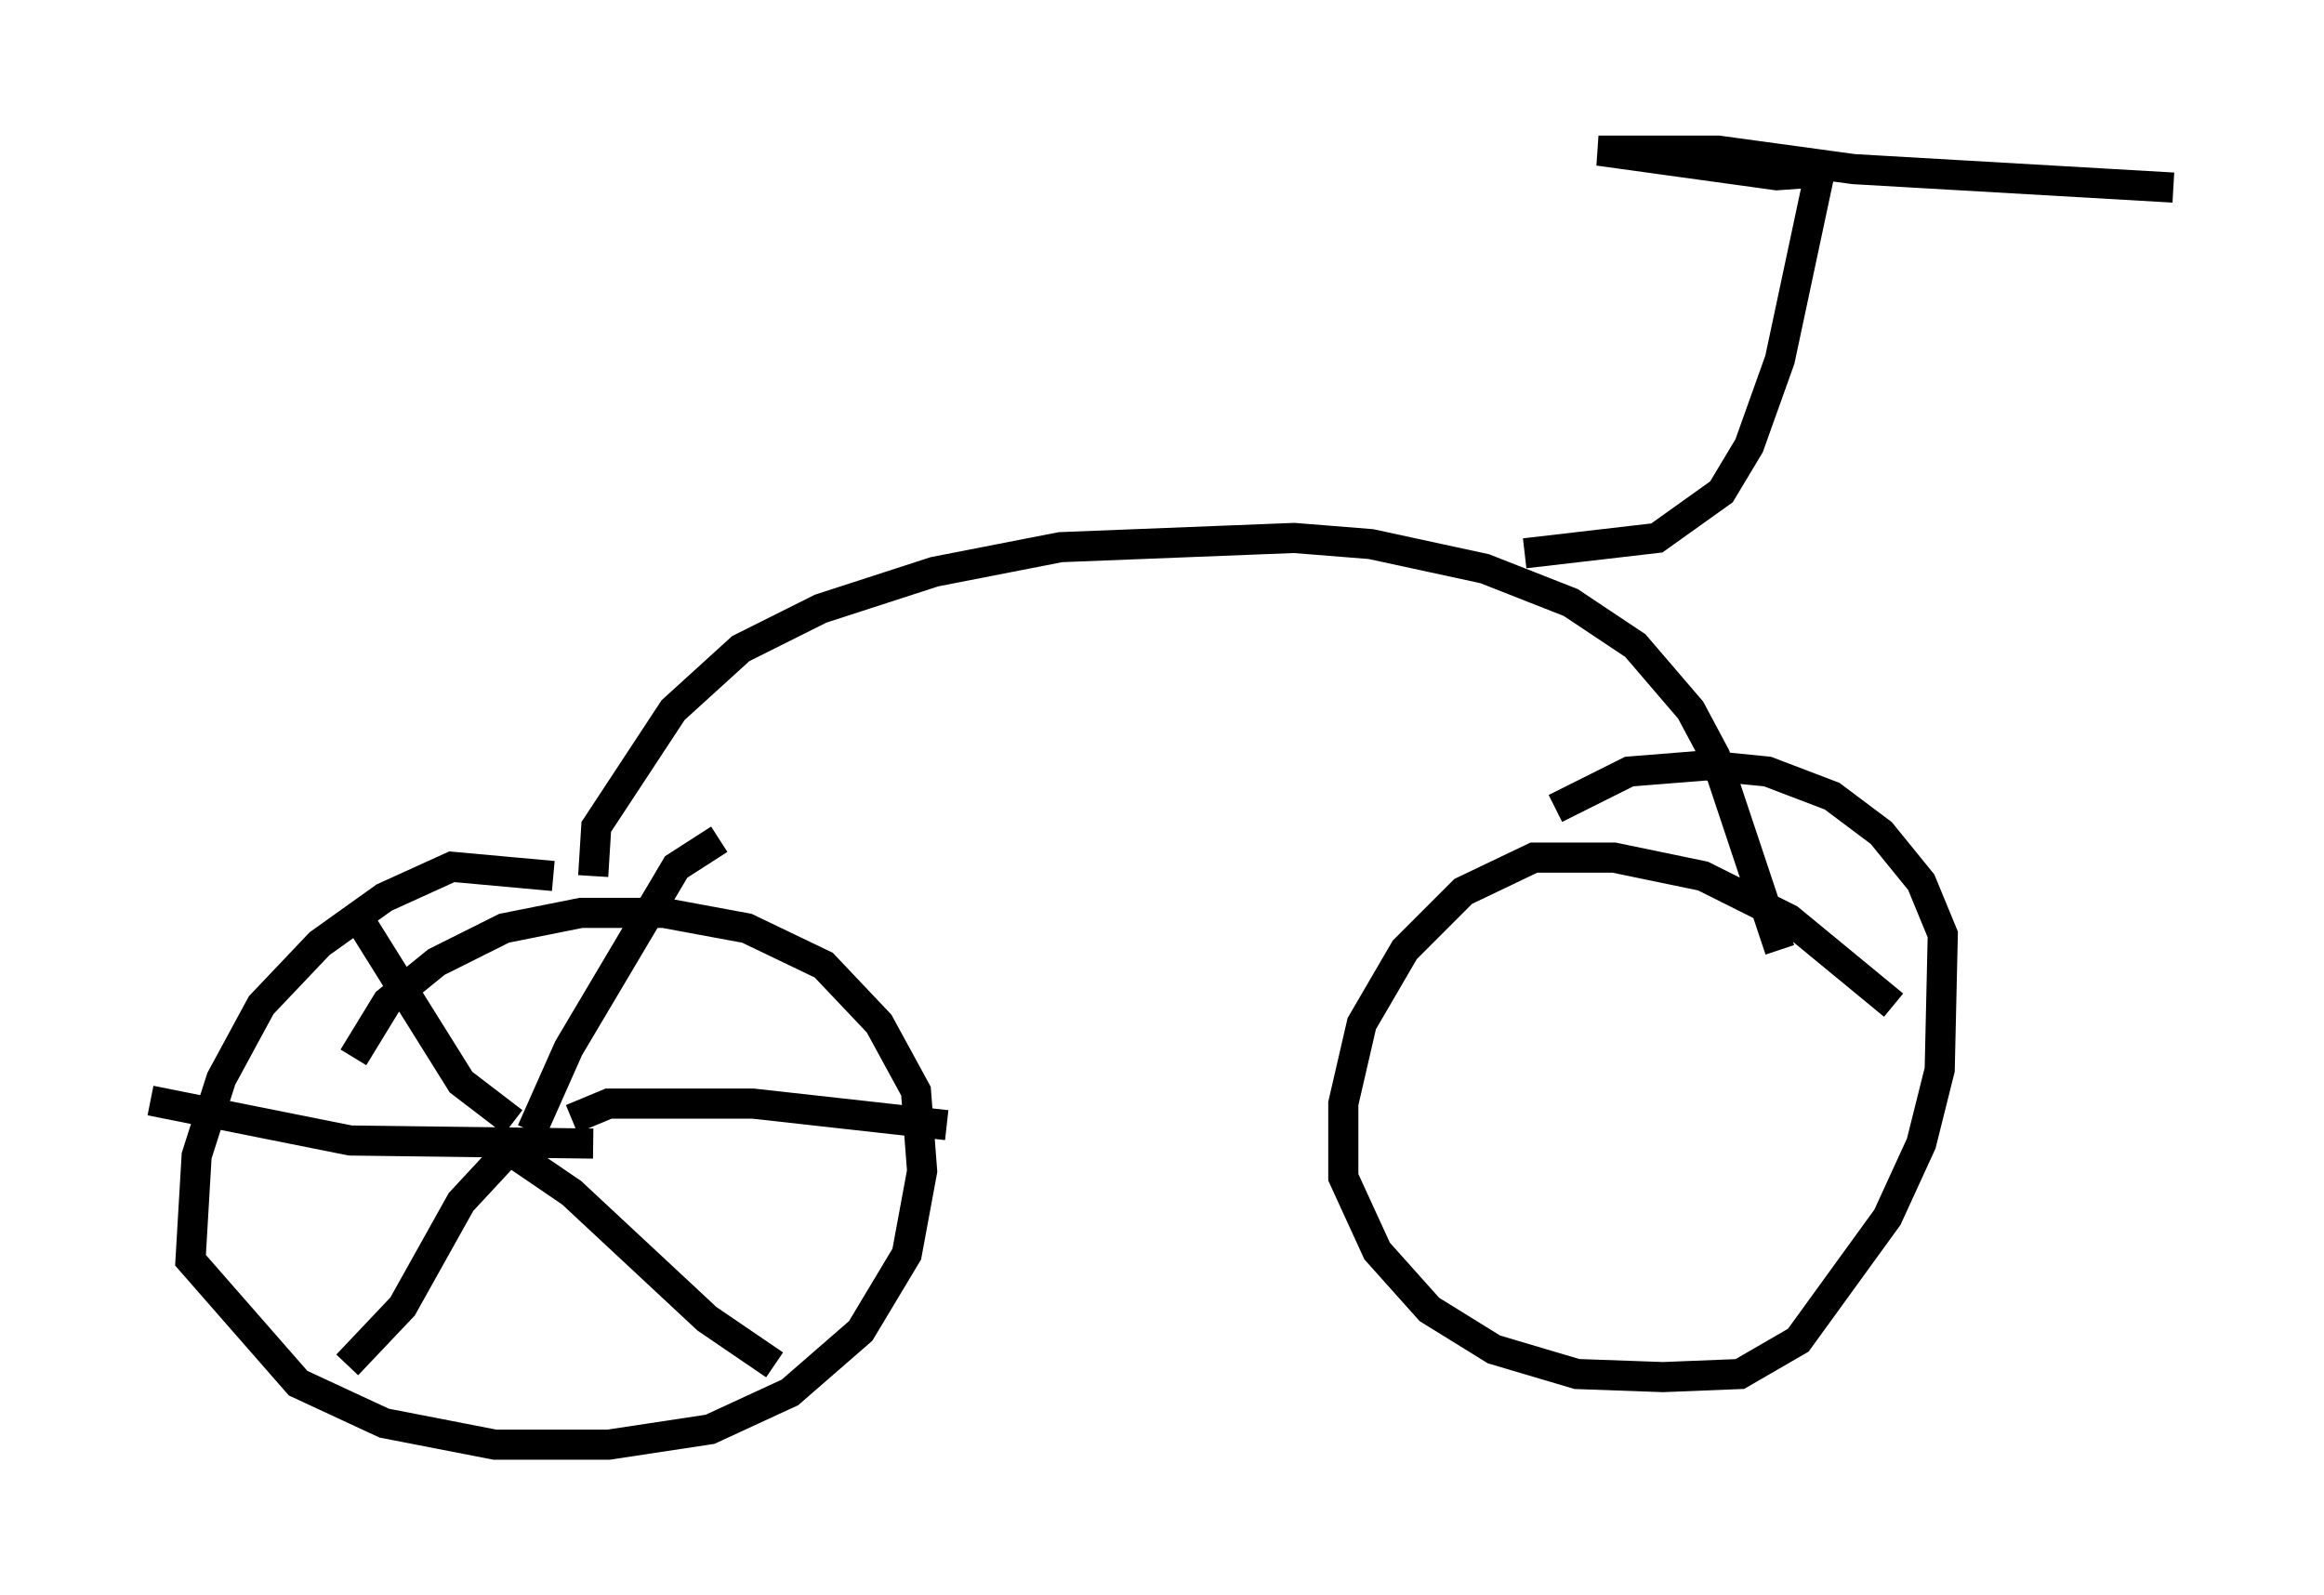 <?xml version="1.0" encoding="utf-8" ?>
<svg baseProfile="full" height="52.978" version="1.1" width="77.172" xmlns="http://www.w3.org/2000/svg" xmlns:ev="http://www.w3.org/2001/xml-events" xmlns:xlink="http://www.w3.org/1999/xlink"><defs /><rect fill="white" height="52.978" width="77.172" x="0" y="0" /><path d="M20.006, 30.113 m-1.633, -1.021 l-3.369, -0.306 -2.246, 1.021 l-2.144, 1.531 -1.94, 2.042 l-1.327, 2.45 -0.817, 2.552 l-0.204, 3.471 3.573, 4.083 l2.858, 1.327 3.675, 0.715 l3.777, 0.0 3.369, -0.51 l2.654, -1.225 2.348, -2.042 l1.531, -2.552 0.51, -2.756 l-0.204, -2.654 -1.225, -2.246 l-1.838, -1.94 -2.552, -1.225 l-2.756, -0.51 -2.756, 0.0 l-2.552, 0.51 -2.246, 1.123 l-1.633, 1.327 -1.123, 1.838 m51.144, -1.735 l-3.471, -2.858 -2.858, -1.429 l-2.96, -0.613 -2.654, 0.0 l-2.348, 1.123 -1.94, 1.94 l-1.429, 2.45 -0.613, 2.654 l0.0, 2.45 1.123, 2.45 l1.735, 1.94 2.144, 1.327 l2.756, 0.817 2.858, 0.102 l2.552, -0.102 1.94, -1.123 l2.96, -4.083 1.123, -2.45 l0.613, -2.45 0.102, -4.492 l-0.715, -1.735 -1.327, -1.633 l-1.633, -1.225 -2.144, -0.817 l-2.042, -0.204 -2.552, 0.204 l-2.45, 1.225 m-31.952, 2.246 l0.102, -1.633 2.552, -3.879 l2.246, -2.042 2.654, -1.327 l3.777, -1.225 4.185, -0.817 l7.758, -0.306 2.552, 0.204 l3.777, 0.817 2.858, 1.123 l2.144, 1.429 1.838, 2.144 l0.817, 1.531 2.144, 6.431 m-8.473, -13.169 l4.39, -0.51 2.144, -1.531 l0.919, -1.531 1.021, -2.858 l1.327, -6.227 -1.429, 0.102 l-5.921, -0.817 3.981, 0.0 l4.492, 0.613 10.617, 0.613 m-54.513, 31.34 l1.225, -2.756 3.573, -6.023 l1.429, -0.919 m-4.9, 9.29 l1.225, -0.51 4.798, 0.0 l6.431, 0.715 m-14.7, 0.715 l2.246, 1.531 4.492, 4.185 l2.246, 1.531 m-9.086, -6.84 l-1.327, 1.429 -1.94, 3.471 l-1.838, 1.94 m8.167, -7.35 l-8.065, -0.102 -6.635, -1.327 m12.046, 0.715 l-1.735, -1.327 -3.573, -5.717 m43.182, 5.308 " fill="none" stroke="black" stroke-width="1" /></svg>